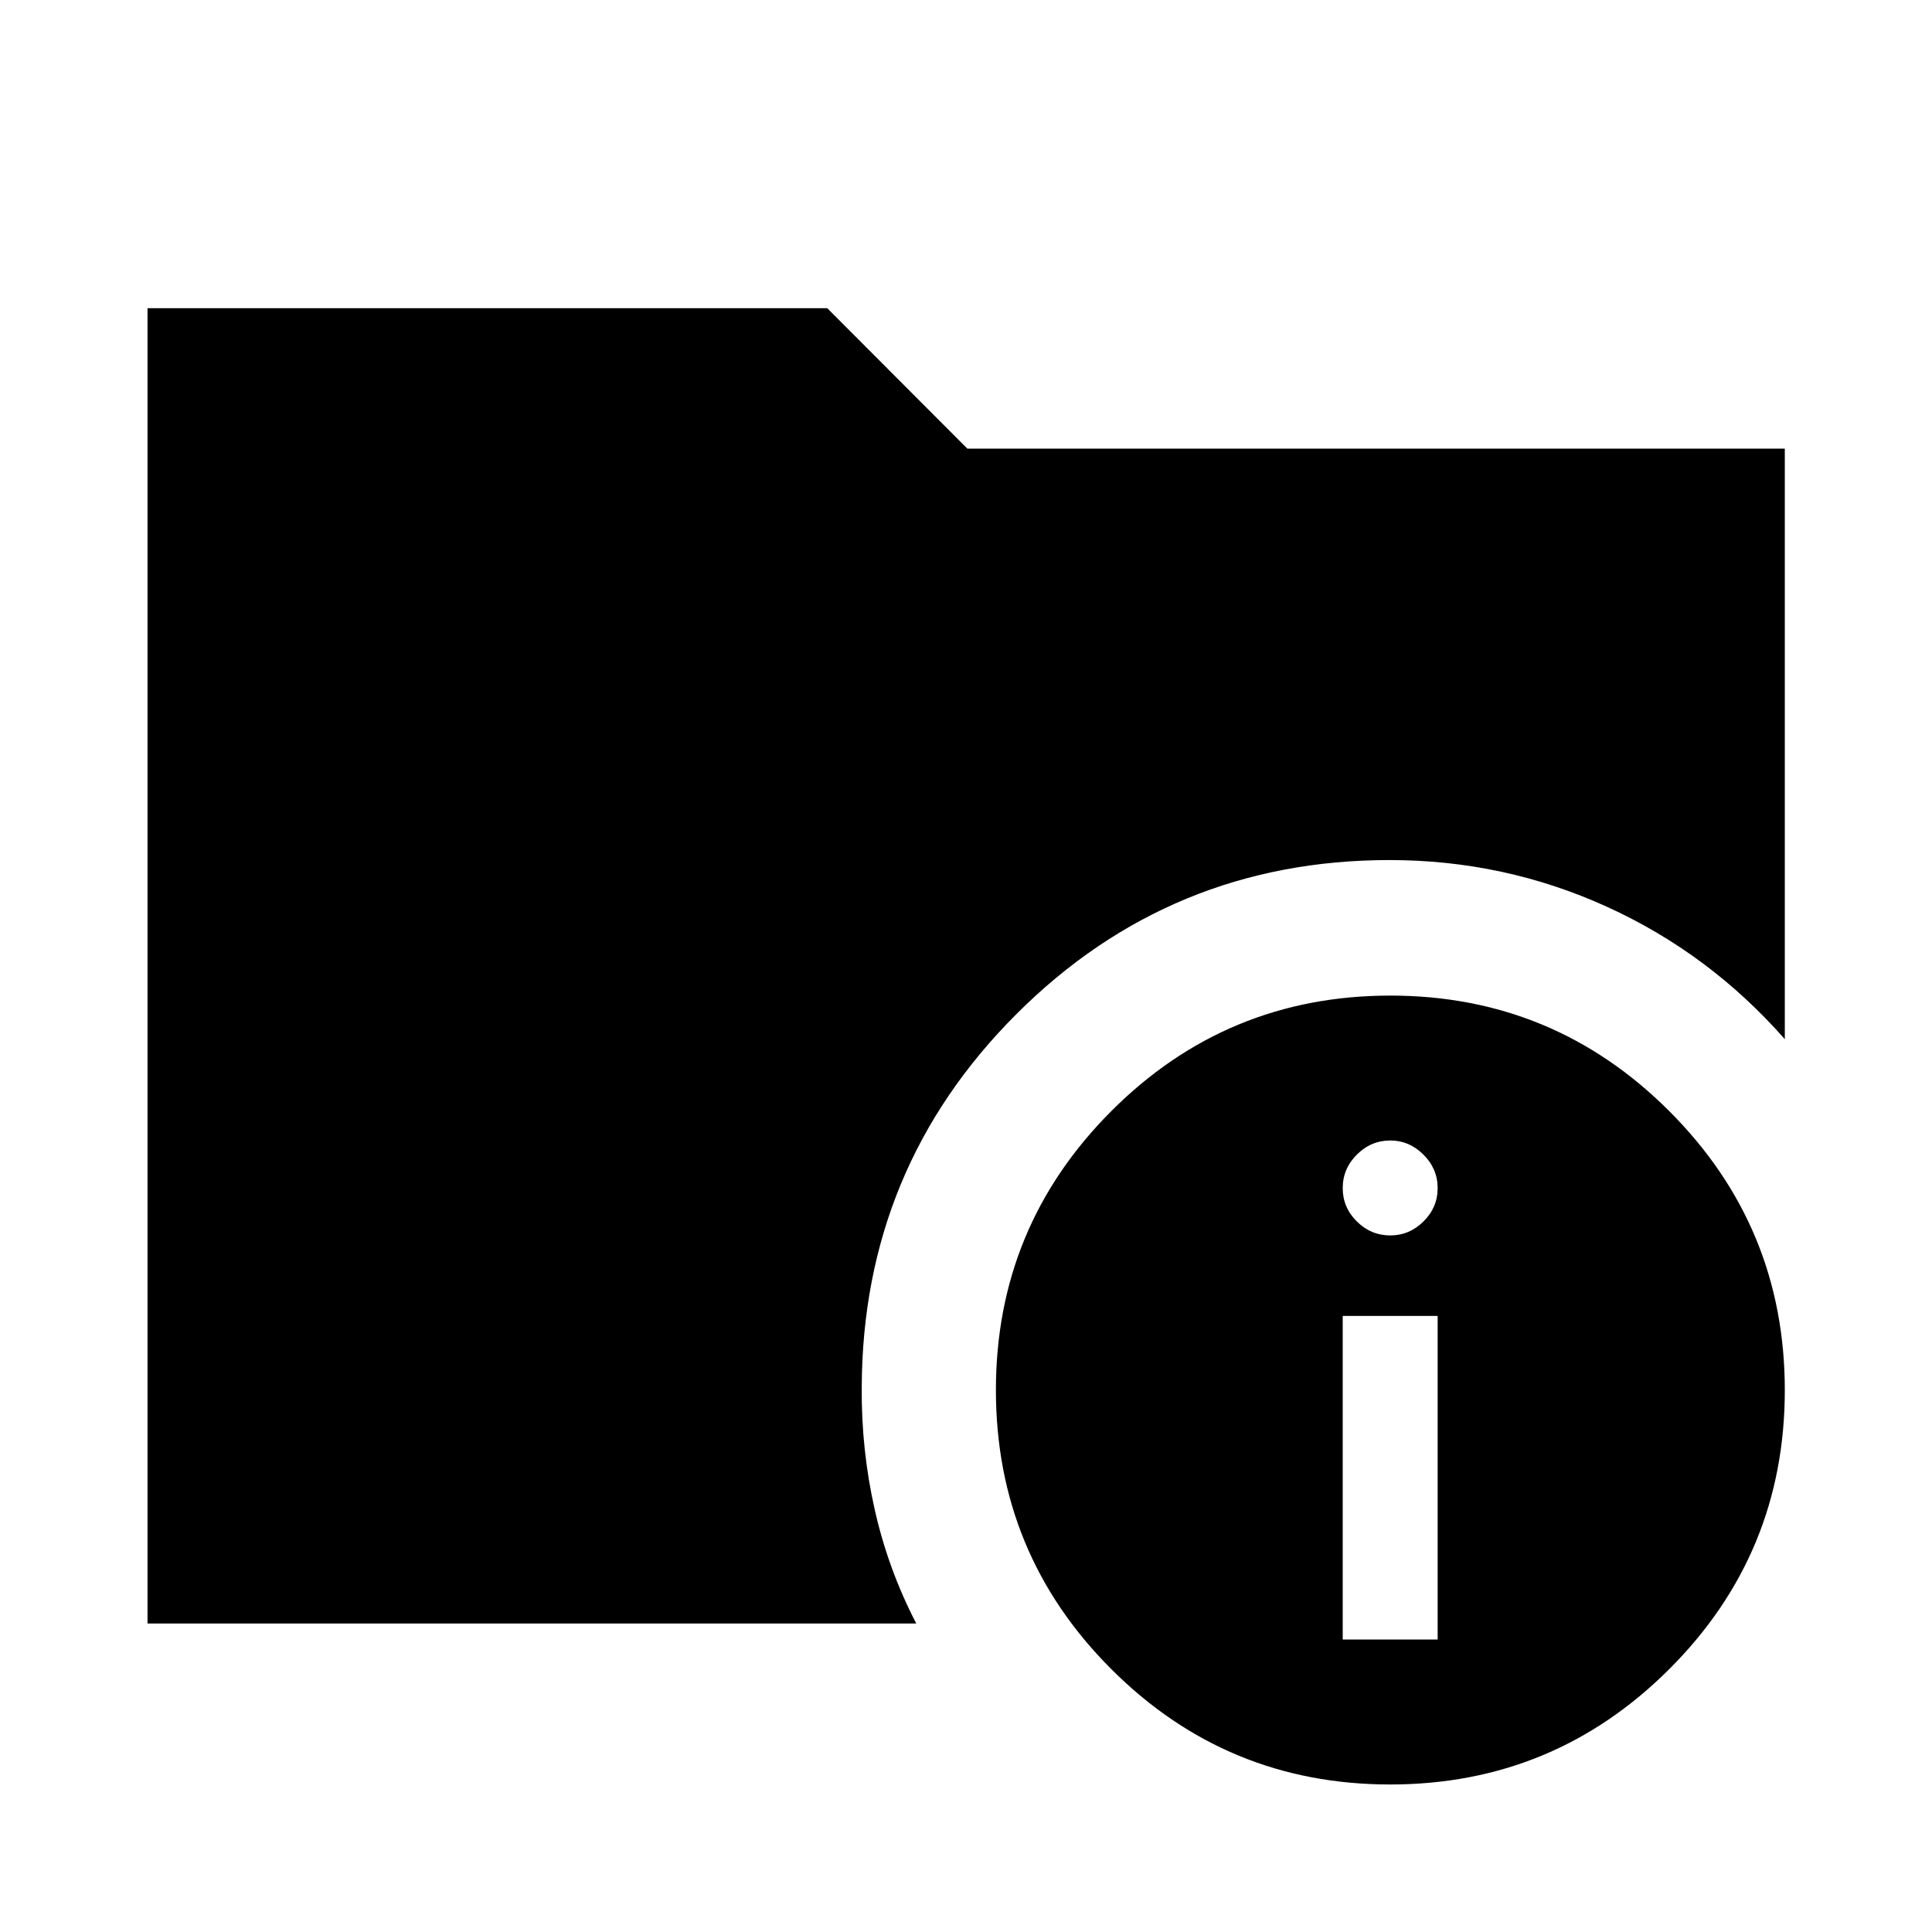 <svg xmlns="http://www.w3.org/2000/svg" height="40" viewBox="0 -960 960 960" width="40"><path d="M73.3-153.3v-653.56h337.75l69.62 69.78h406.19v293.44q-37.5-42.66-88.47-65.83t-107.93-23.17q-108.81 0-185.38 76.51t-76.89 185.62q-.24 30.82 6.43 60.51 6.66 29.7 20.66 56.7H73.3Zm617.48 80q-81.26 0-138.59-57.33T494.86-269.3q0-81.18 57.33-138.59t138.67-57.41q81.18 0 138.59 57.41t57.41 138.67q0 81.26-57.41 138.59T690.78-73.3Zm-23.59-72.02h47.17v-160.8h-47.17v160.8Zm23.67-200.8q9.43 0 16.47-6.95 7.03-6.96 7.03-16.55 0-9.6-7.03-16.63-7.04-7.04-16.55-7.04-9.52 0-16.56 7-7.03 7.01-7.03 16.67 0 9.59 7 16.55 7.01 6.95 16.67 6.95Z"/></svg>